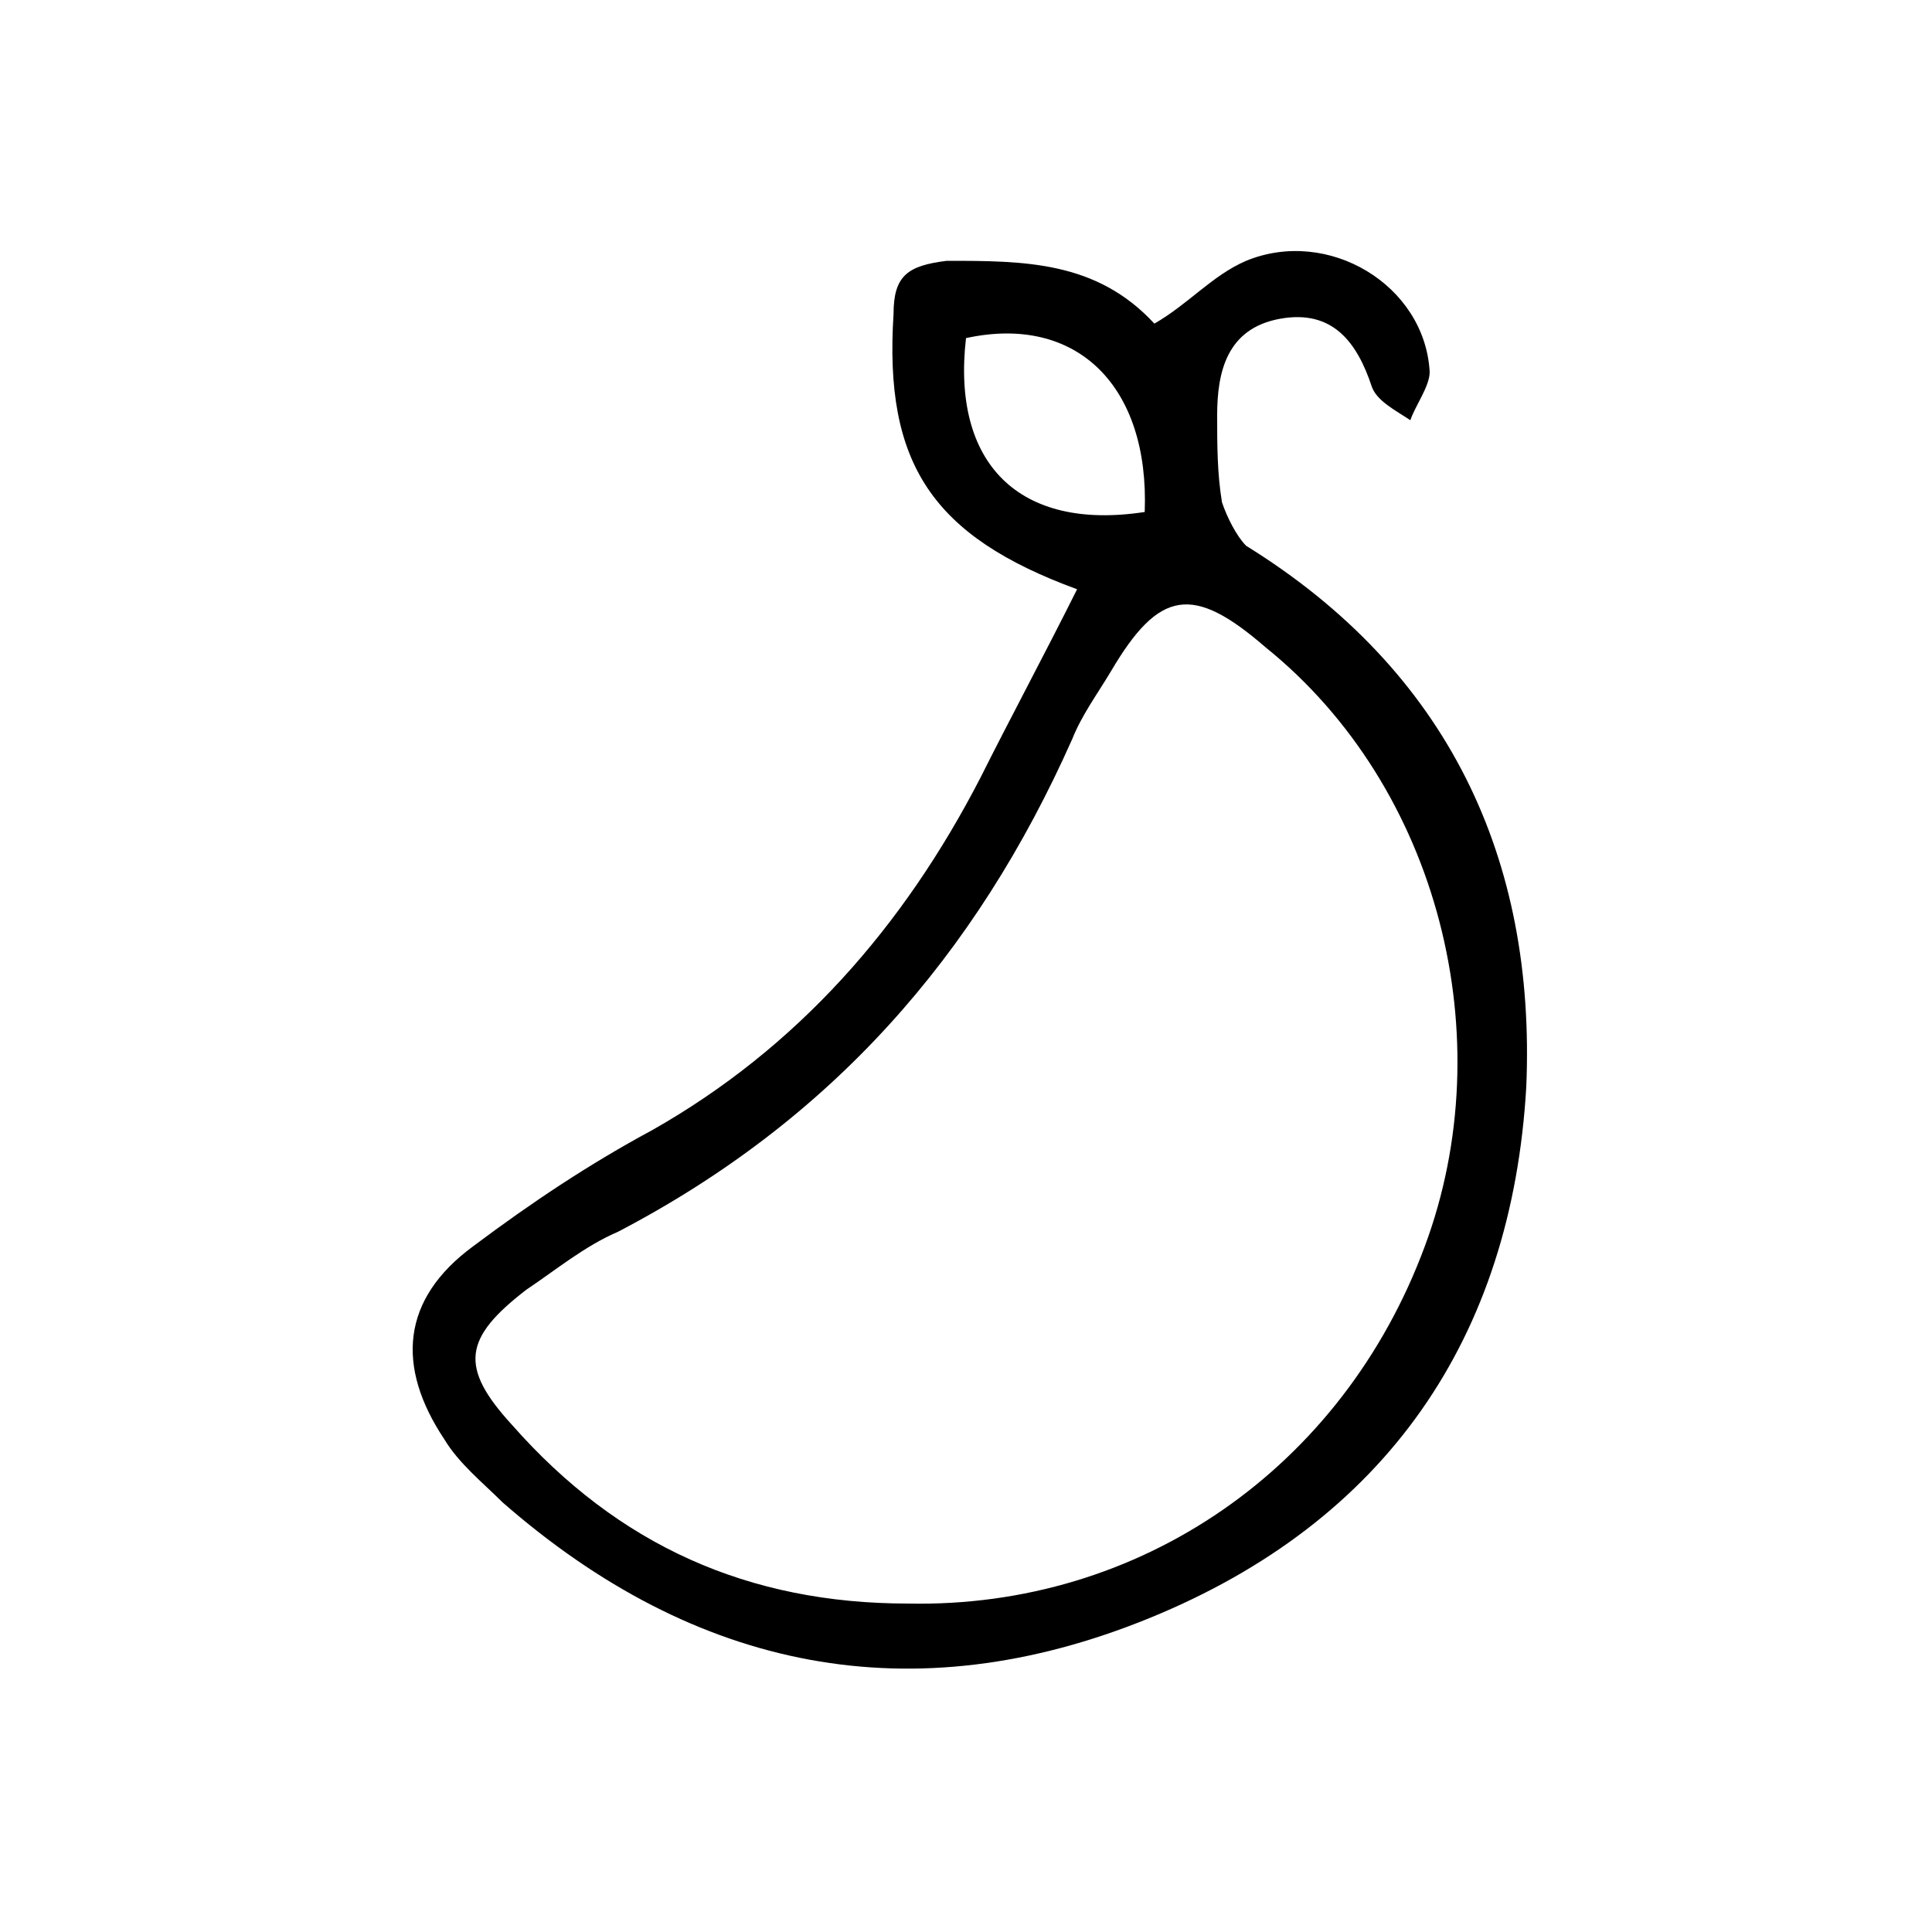 <?xml version="1.0" encoding="utf-8"?>
<!-- Generator: Adobe Illustrator 22.0.0, SVG Export Plug-In . SVG Version: 6.00 Build 0)  -->
<svg version="1.1" id="Layer_1" xmlns="http://www.w3.org/2000/svg" xmlns:xlink="http://www.w3.org/1999/xlink" x="0px" y="0px"
	 viewBox="0 0 40 40" style="enable-background:new 0 0 40 40;" xml:space="preserve">
<style type="text/css">
	.st0{fill:#FFFFFF;}
</style>
<path d="M22.3,12.2c-3-1.1-4-2.6-3.8-5.7c0-0.8,0.3-1,1.1-1.1c1.6,0,3.1,0,4.3,1.3c0.7-0.4,1.2-1,1.9-1.3c1.7-0.7,3.7,0.5,3.8,2.3
	c0,0.3-0.3,0.7-0.4,1c-0.3-0.2-0.7-0.4-0.8-0.7c-0.3-0.9-0.8-1.6-1.9-1.4c-1.1,0.2-1.3,1.1-1.3,2c0,0.6,0,1.2,0.1,1.8
	c0.1,0.3,0.3,0.7,0.5,0.9c4.2,2.6,6,6.5,5.8,11.2c-0.3,5.2-2.9,9-7.8,11c-4.9,2-9.4,1.1-13.4-2.4c-0.4-0.4-0.9-0.8-1.2-1.3
	c-1-1.5-0.9-2.9,0.6-4c1.2-0.9,2.4-1.7,3.7-2.4c3-1.7,5.2-4.2,6.8-7.3C20.9,14.9,21.6,13.6,22.3,12.2z M18.8,33.2
	c4.8,0.1,9-2.8,10.7-7.4c1.6-4.3,0.3-9.5-3.3-12.4c-1.5-1.3-2.2-1.2-3.2,0.5c-0.3,0.5-0.6,0.9-0.8,1.4c-2,4.5-5,7.9-9.4,10.2
	c-0.7,0.3-1.3,0.8-1.9,1.2c-1.3,1-1.4,1.6-0.3,2.8C12.8,32,15.5,33.2,18.8,33.2z M23.7,10.6C23.8,8,22.3,6.5,20,7
	C19.7,9.6,21.1,11,23.7,10.6z"/>
</svg>
